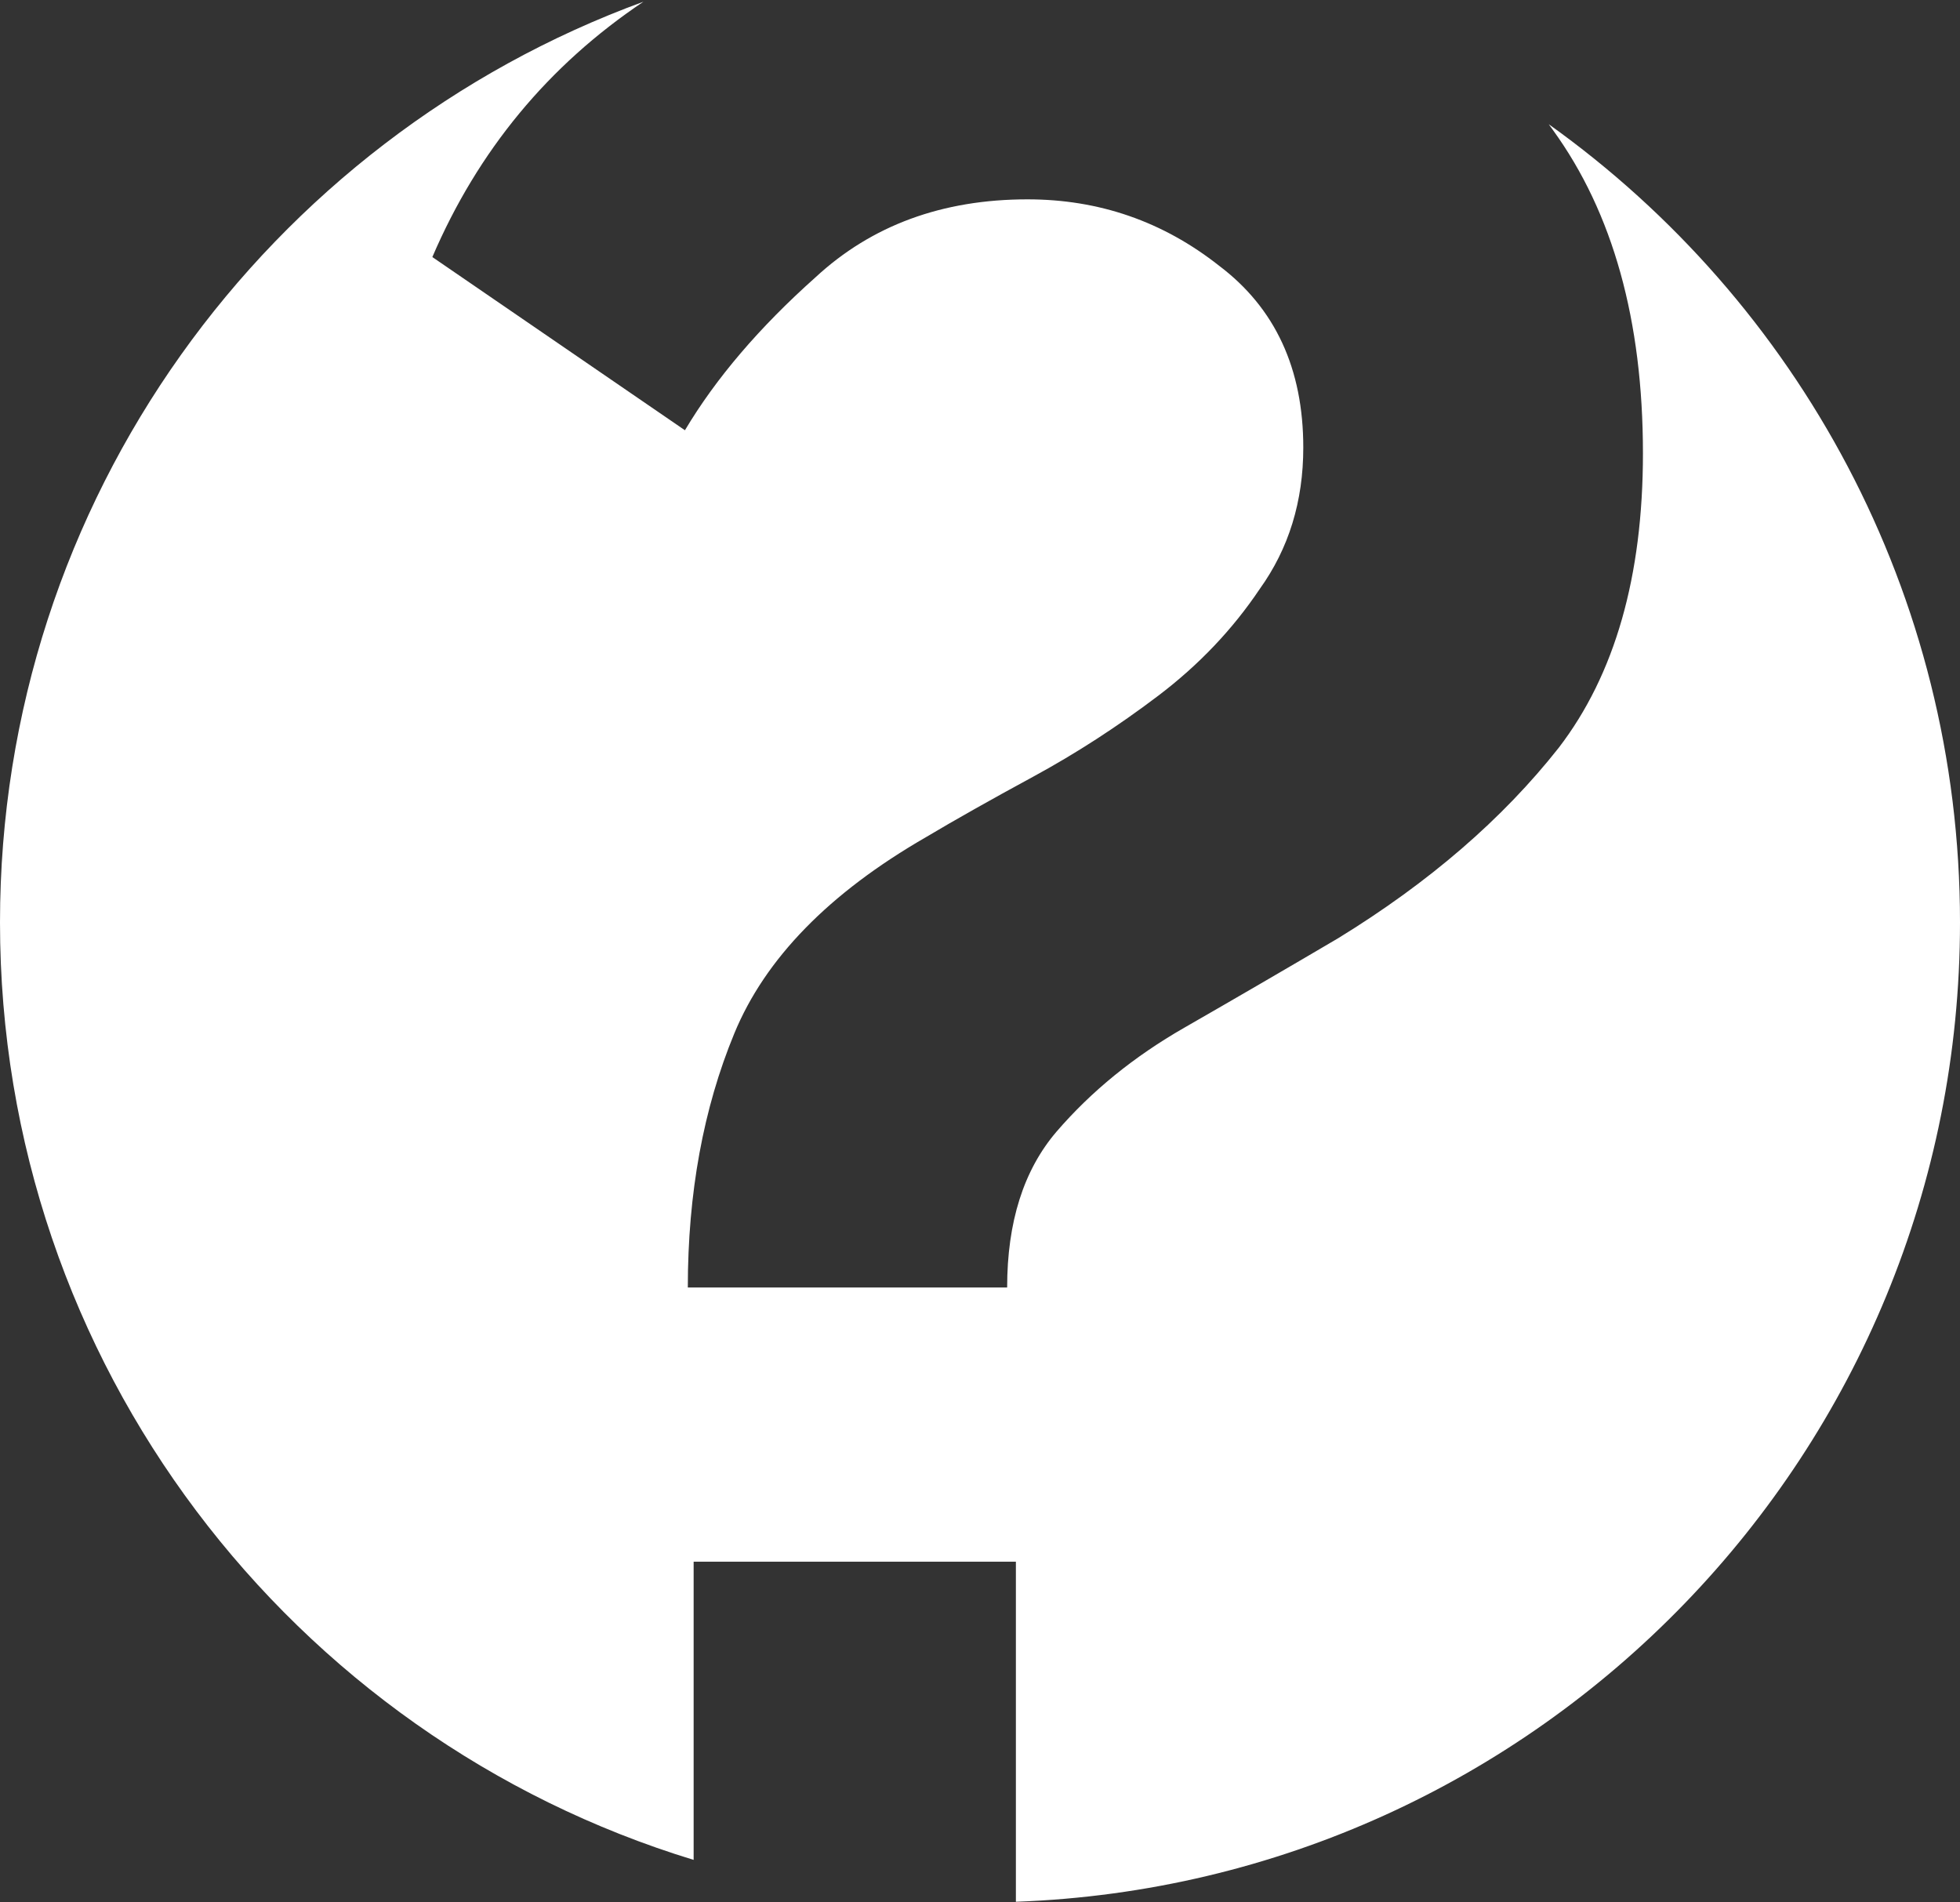 <svg width="68" height="66" viewBox="0 0 68 66" fill="none" xmlns="http://www.w3.org/2000/svg">
<rect x="0" y="0" width="68" height="66" fill="#333333" stroke="none"/>
<path fill-rule="evenodd" clip-rule="evenodd" d="M25.475 35.856C24.401 38.459 23.863 41.397 23.863 44.668H34.942C34.942 42.398 35.513 40.596 36.655 39.261C37.863 37.859 39.34 36.657 41.086 35.656C42.832 34.654 44.611 33.619 46.425 32.551C49.58 30.615 52.132 28.412 54.079 25.942C56.026 23.405 57 20 57 15.728C57 11.121 55.959 7.383 53.878 4.512C53.83 4.444 53.781 4.377 53.732 4.31C62.369 10.475 68 20.581 68 32.001C68 50.362 53.446 65.324 35.245 65.979V54.181H24.065V64.526C10.134 60.277 0 47.322 0 32.001C0 17.326 9.297 4.823 22.322 0.06C19.025 2.271 16.584 5.224 15 8.918L23.763 14.927C24.837 13.124 26.348 11.355 28.295 9.619C30.242 7.817 32.693 6.916 35.648 6.916C38.132 6.916 40.348 7.683 42.295 9.219C44.242 10.688 45.216 12.79 45.216 15.528C45.216 17.397 44.712 19.032 43.705 20.434C42.765 21.836 41.59 23.072 40.18 24.14C38.77 25.208 37.326 26.142 35.849 26.944C34.372 27.745 33.13 28.446 32.122 29.046C28.765 30.982 26.549 33.252 25.475 35.856Z" fill="white"/>
</svg>
